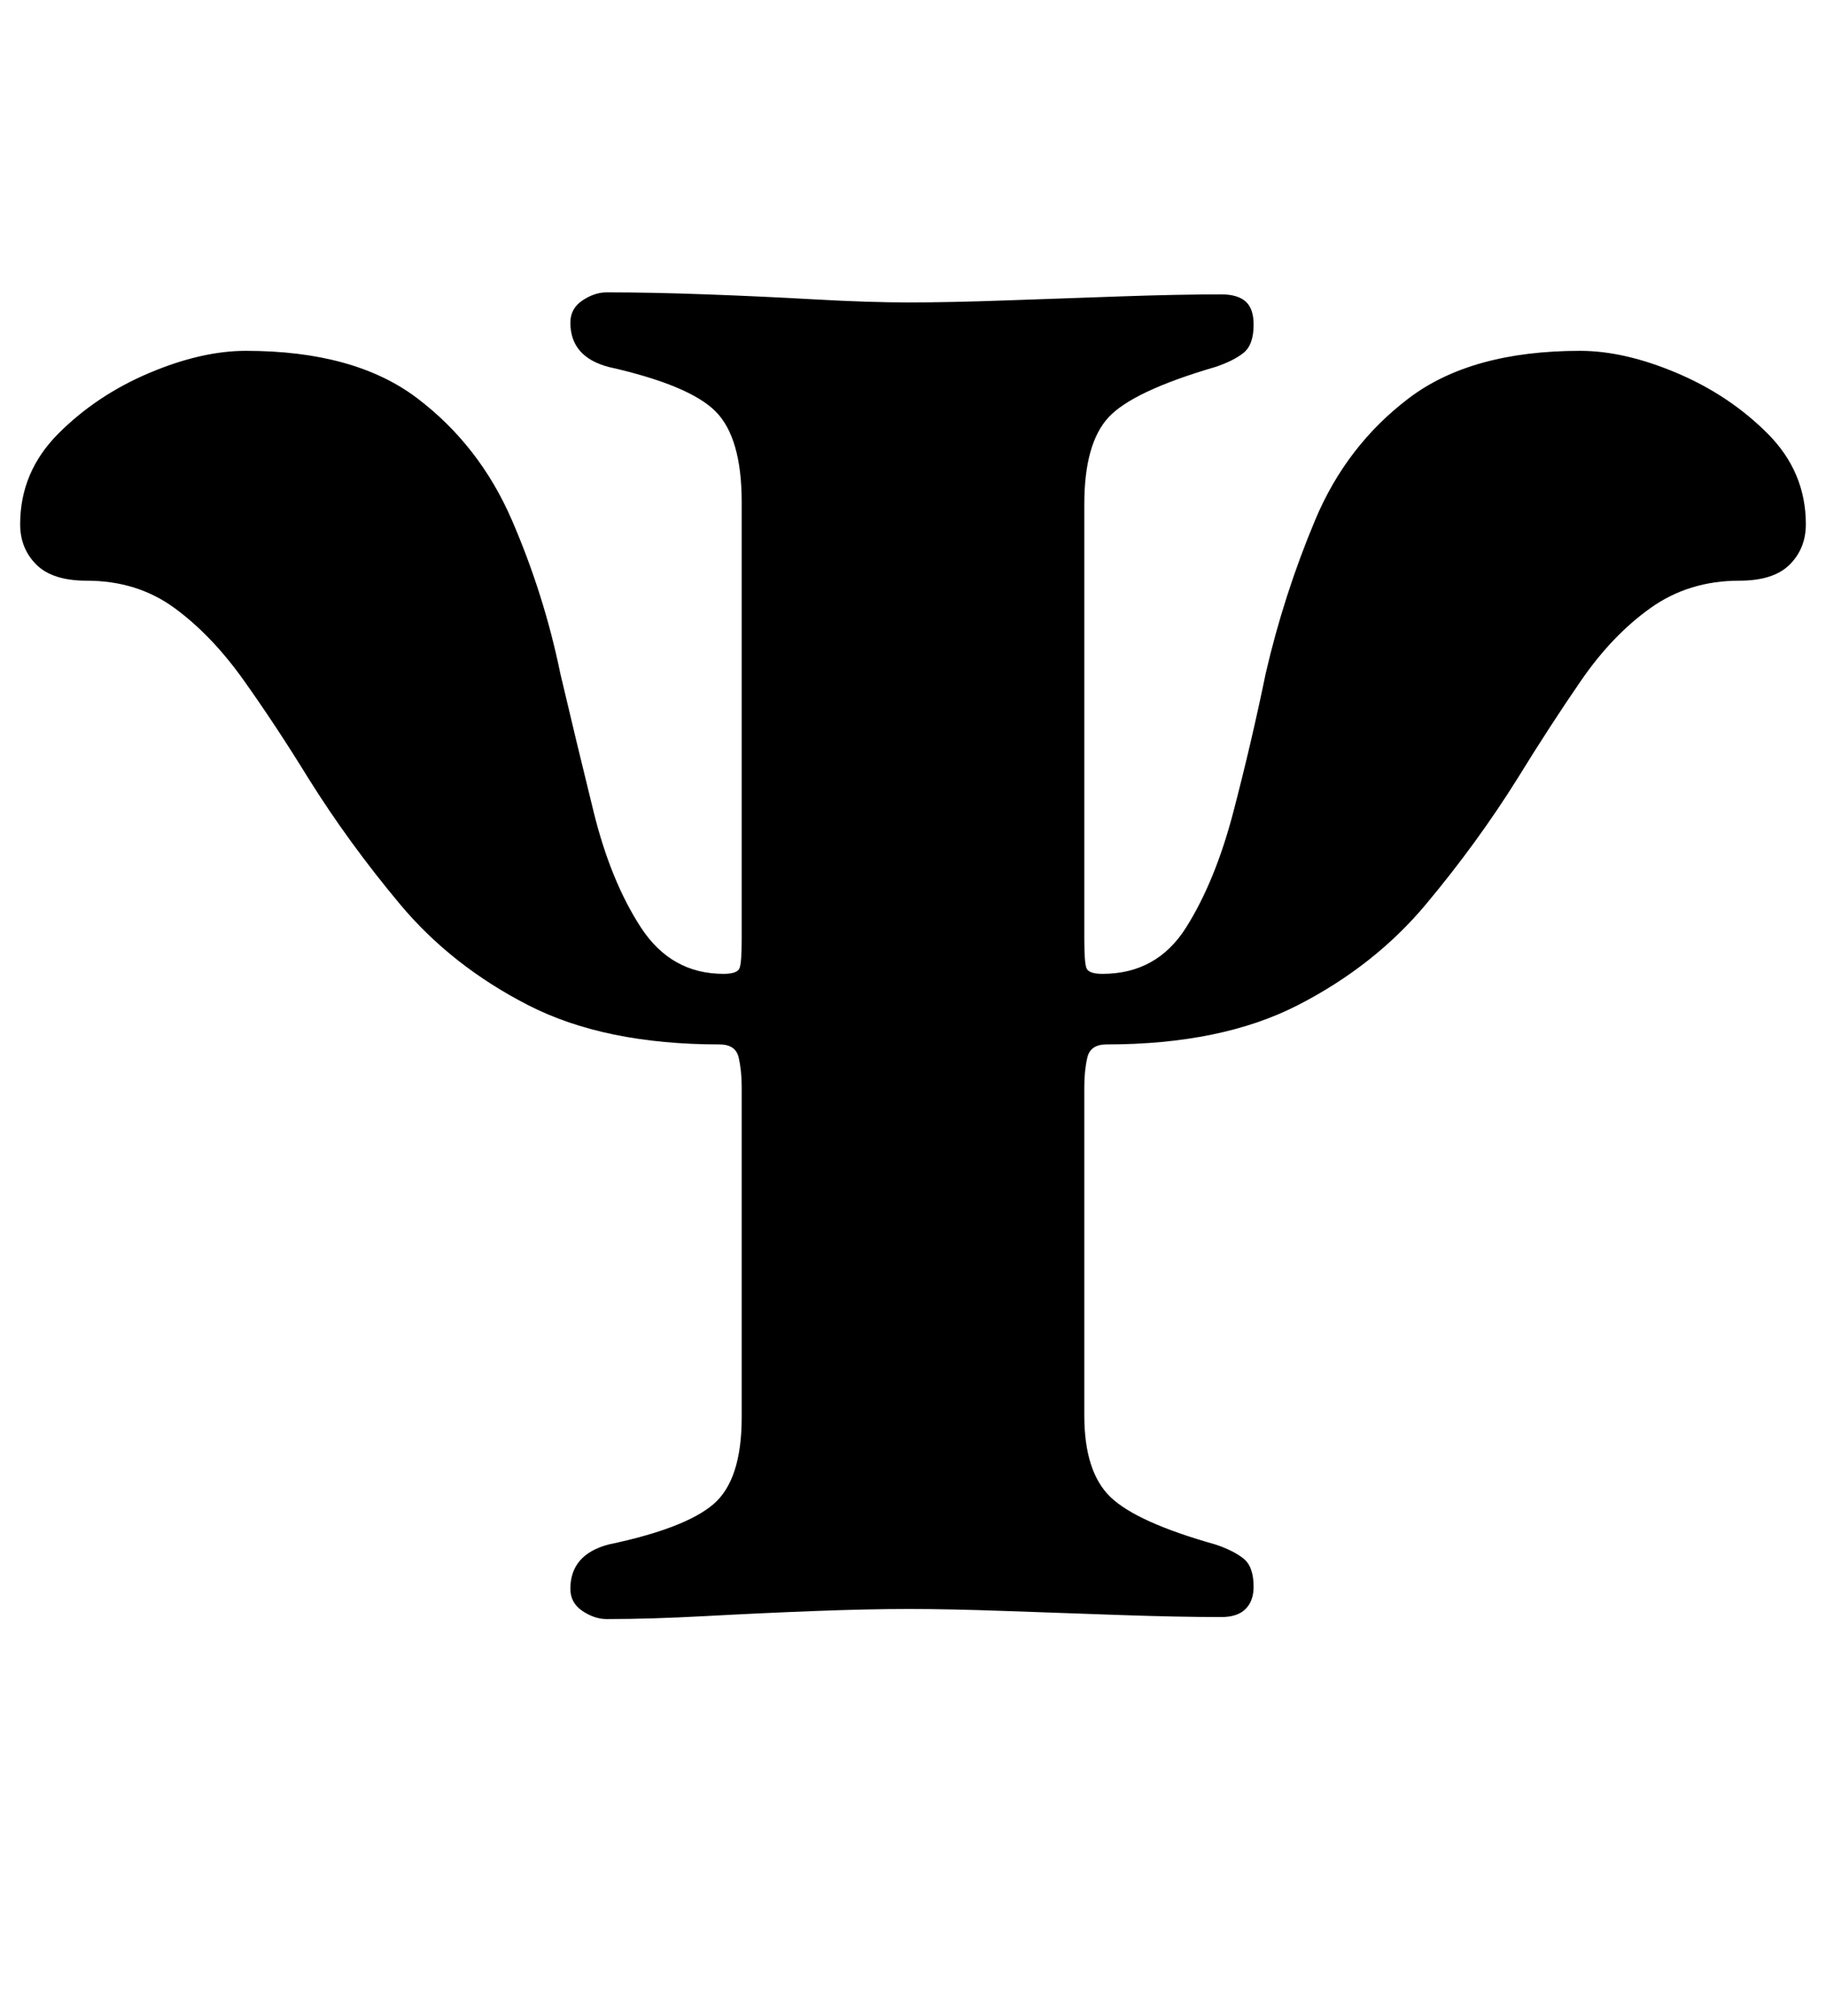 <?xml version="1.0" standalone="no"?>
<!DOCTYPE svg PUBLIC "-//W3C//DTD SVG 1.1//EN" "http://www.w3.org/Graphics/SVG/1.1/DTD/svg11.dtd" >
<svg xmlns="http://www.w3.org/2000/svg" xmlns:xlink="http://www.w3.org/1999/xlink" version="1.1" viewBox="-10 0 906 1000">
  <g transform="matrix(1 0 0 -1 0 800)">
   <path fill="currentColor"
d="M291 -3q-6 0 -12 4t-6 11q0 17 19 22q38 8 52 20t14 43v164q0 8 -1.5 14.5t-9.5 6.5q-57 0 -95 19.5t-63.5 50t-45.5 62.5q-16 26 -32 48.5t-34.5 36t-43.5 13.5q-17 0 -25 8t-8 20q0 26 19 45t45 30t48 11q54 0 85 -23.5t47 -60.5t24 -76q8 -34 16.5 -68.5t23.5 -57.5
t41 -23q7 0 8 3t1 14v217q0 32 -13 45t-53 22q-19 5 -19 22q0 7 6 11t12 4q22 0 49.5 -1t54 -2.5t46.5 -1.5t48 1t57 2t50 1q8 0 12 -3.5t4 -11.5q0 -10 -5 -14t-14 -7q-41 -12 -53 -25t-12 -43v-216q0 -11 1 -14t8 -3q27 0 41.5 23t23.5 57.5t16 68.5q9 39 24.5 76
t46.5 60.5t85 23.5q22 0 48 -11t45 -30t19 -45q0 -12 -8 -20t-25 -8q-25 0 -44 -13.5t-34.5 -36t-31.5 -48.5q-20 -32 -45.5 -62.5t-63.5 -50t-95 -19.5q-8 0 -9.5 -6.5t-1.5 -14.5v-163q0 -28 13 -40.5t52 -23.5q9 -3 14 -7t5 -14q0 -7 -4 -11t-12 -4q-21 0 -50 1t-57 2
t-48 1t-46.5 -1t-54 -2.5t-49.5 -1.5z" />
  </g>

</svg>
